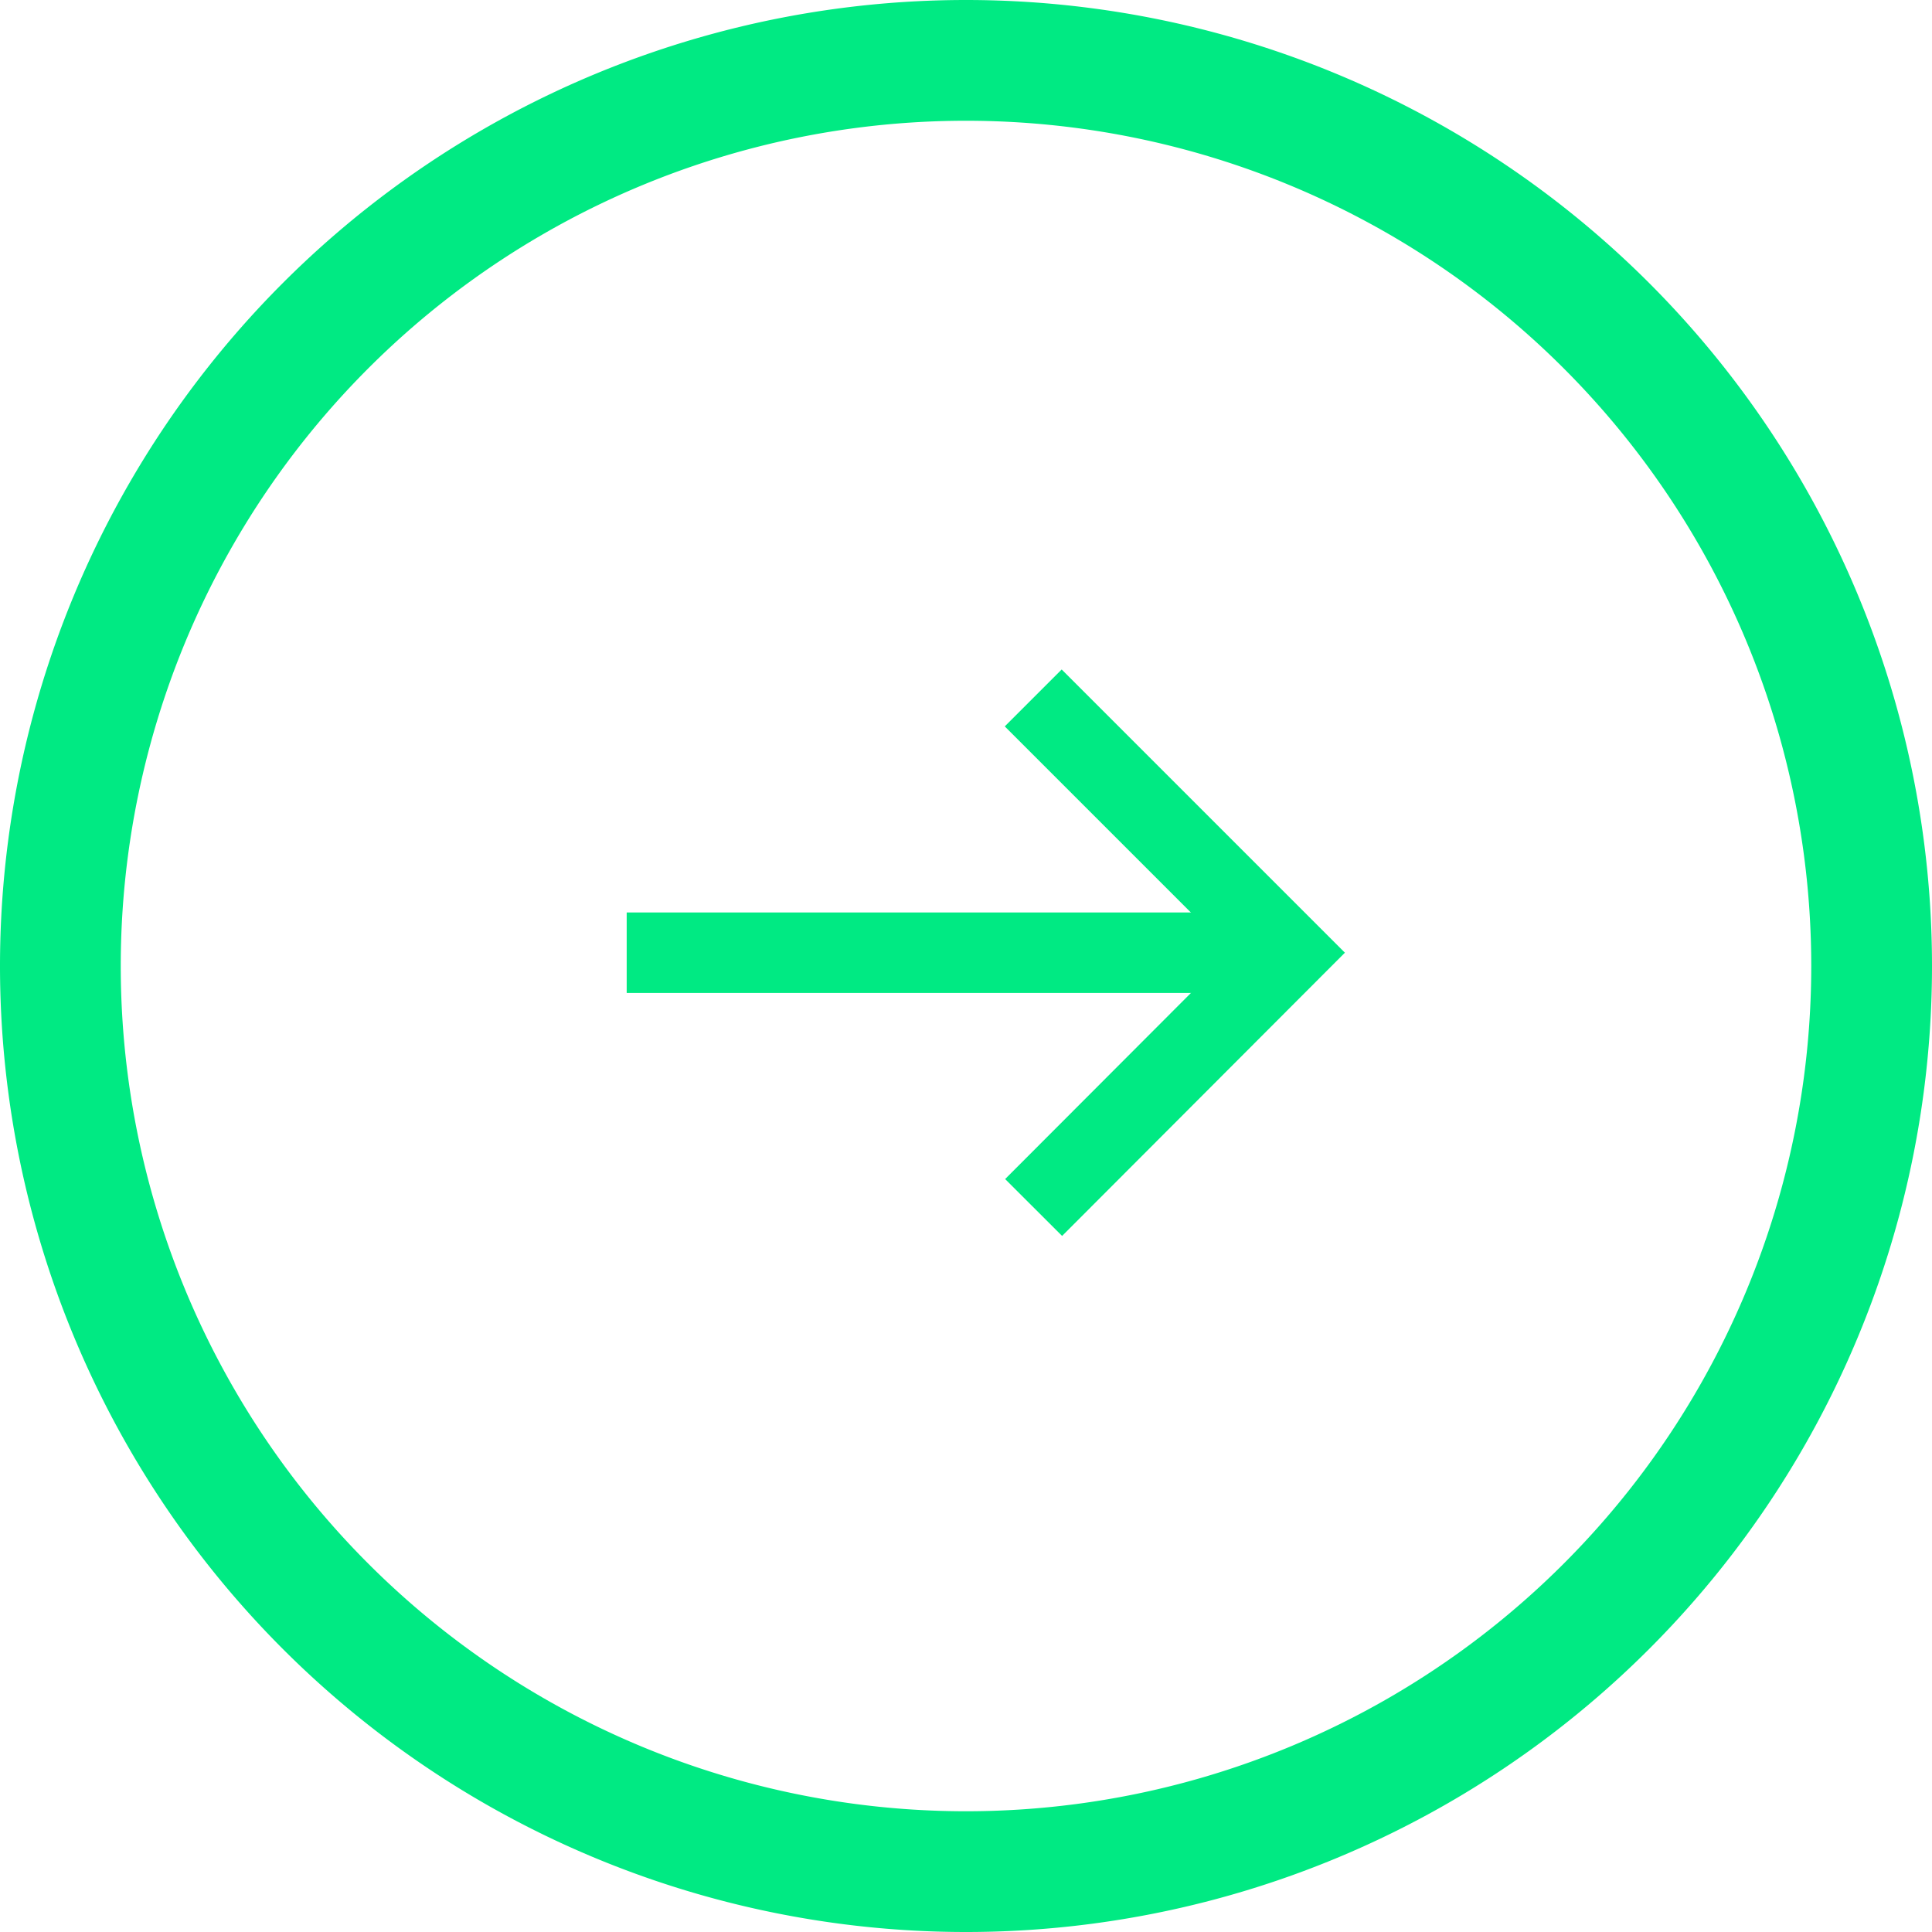 <svg viewBox="0 0 48 48" xmlns="http://www.w3.org/2000/svg"><g fill="none" stroke="#00ea83"><path d="m24 46.5a22.5 22.5 0 0 0 22.5-22.5 22.5 22.5 0 0 0 -22.5-22.5 22.5 22.5 0 0 0 -22.5 22.5 22.5 22.5 0 0 0 22.5 22.5z" stroke-width="3"/><g stroke-width="2"><path d="m25.68 30 6.32-6.33-6.33-6.33"/><path d="m15.57 23.67h16.09"/></g></g></svg>